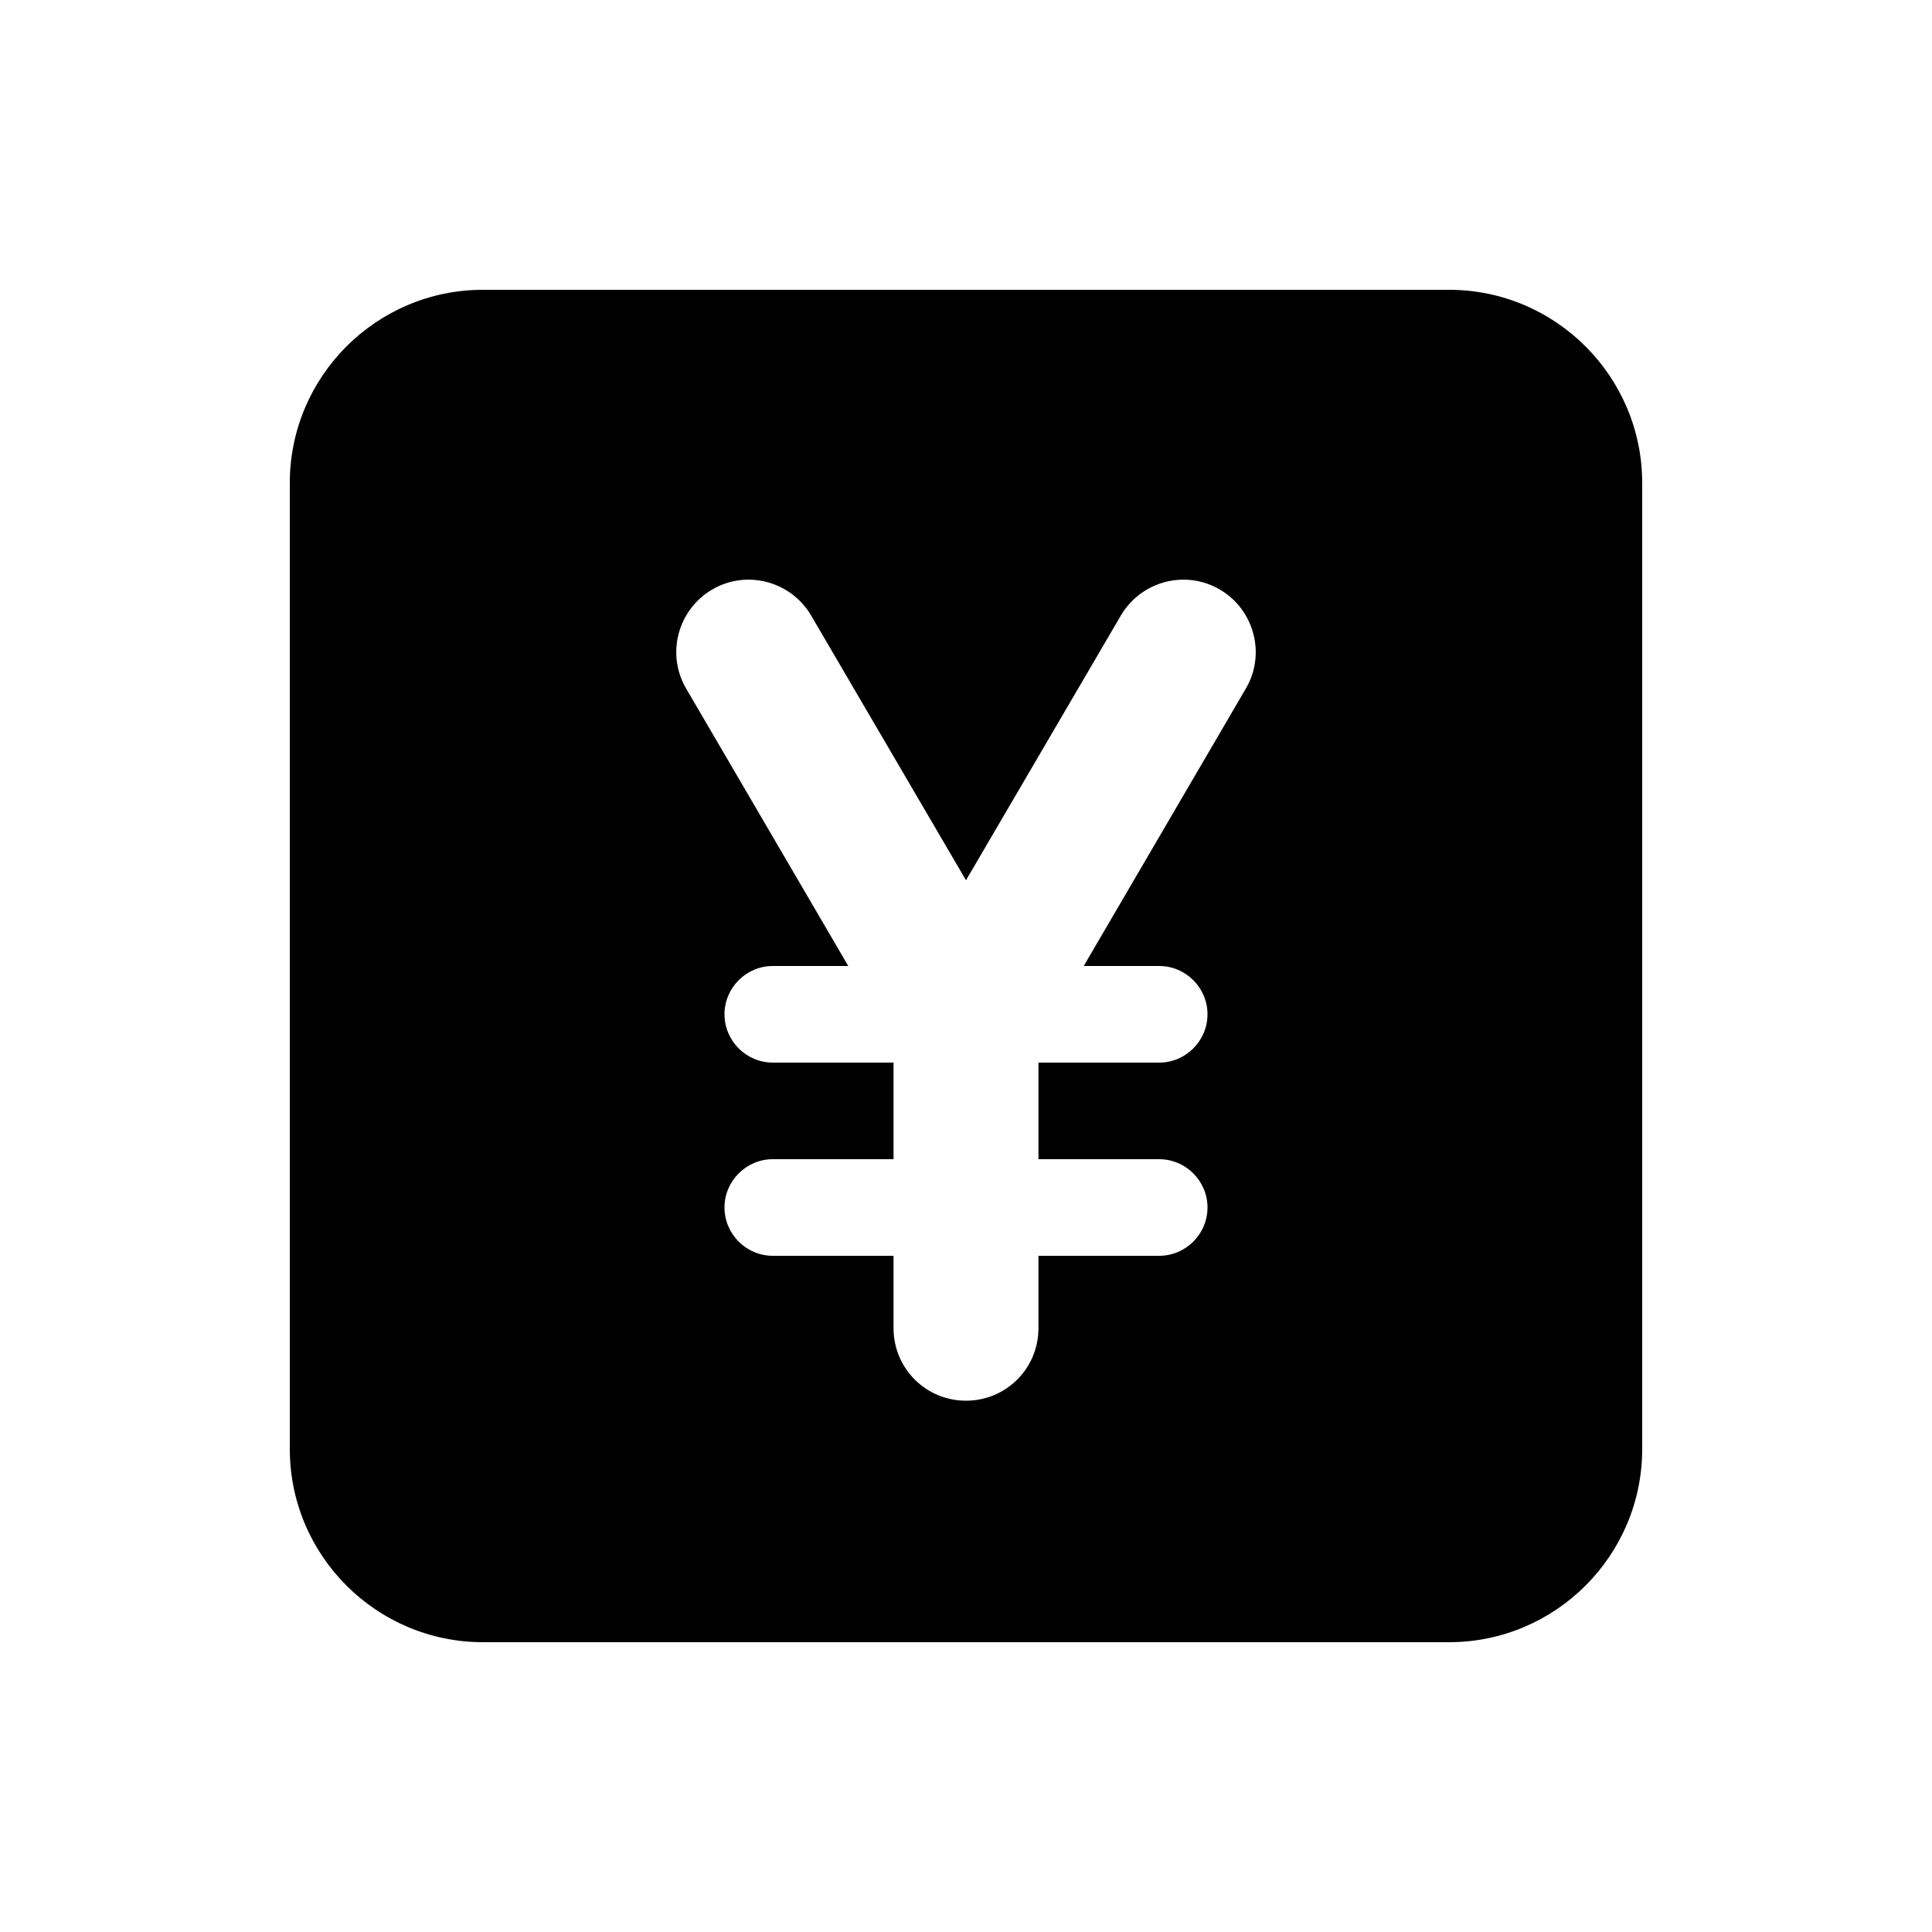 <svg xmlns="http://www.w3.org/2000/svg" viewBox="0 0 640 640"><!--! Font Awesome Pro 7.0.0 by @fontawesome - https://fontawesome.com License - https://fontawesome.com/license (Commercial License) Copyright 2025 Fonticons, Inc. --><path fill="currentColor" d="M160 96C124.7 96 96 124.7 96 160L96 480C96 515.3 124.7 544 160 544L480 544C515.3 544 544 515.3 544 480L544 160C544 124.7 515.3 96 480 96L160 96zM235.9 195.3C247.3 188.6 262 192.5 268.7 203.9L320 291.6L371.3 203.9C378 192.5 392.7 188.6 404.1 195.3C415.5 202 419.4 216.7 412.7 228.1L359 320L384 320C392.8 320 400 327.2 400 336C400 344.8 392.8 352 384 352L344 352L344 384L384 384C392.8 384 400 391.2 400 400C400 408.8 392.8 416 384 416L344 416L344 440C344 453.3 333.3 464 320 464C306.7 464 296 453.3 296 440L296 416L256 416C247.2 416 240 408.8 240 400C240 391.2 247.2 384 256 384L296 384L296 352L256 352C247.2 352 240 344.8 240 336C240 327.2 247.2 320 256 320L281 320L227.3 228.1C220.6 216.7 224.5 202 235.9 195.3z"/></svg>